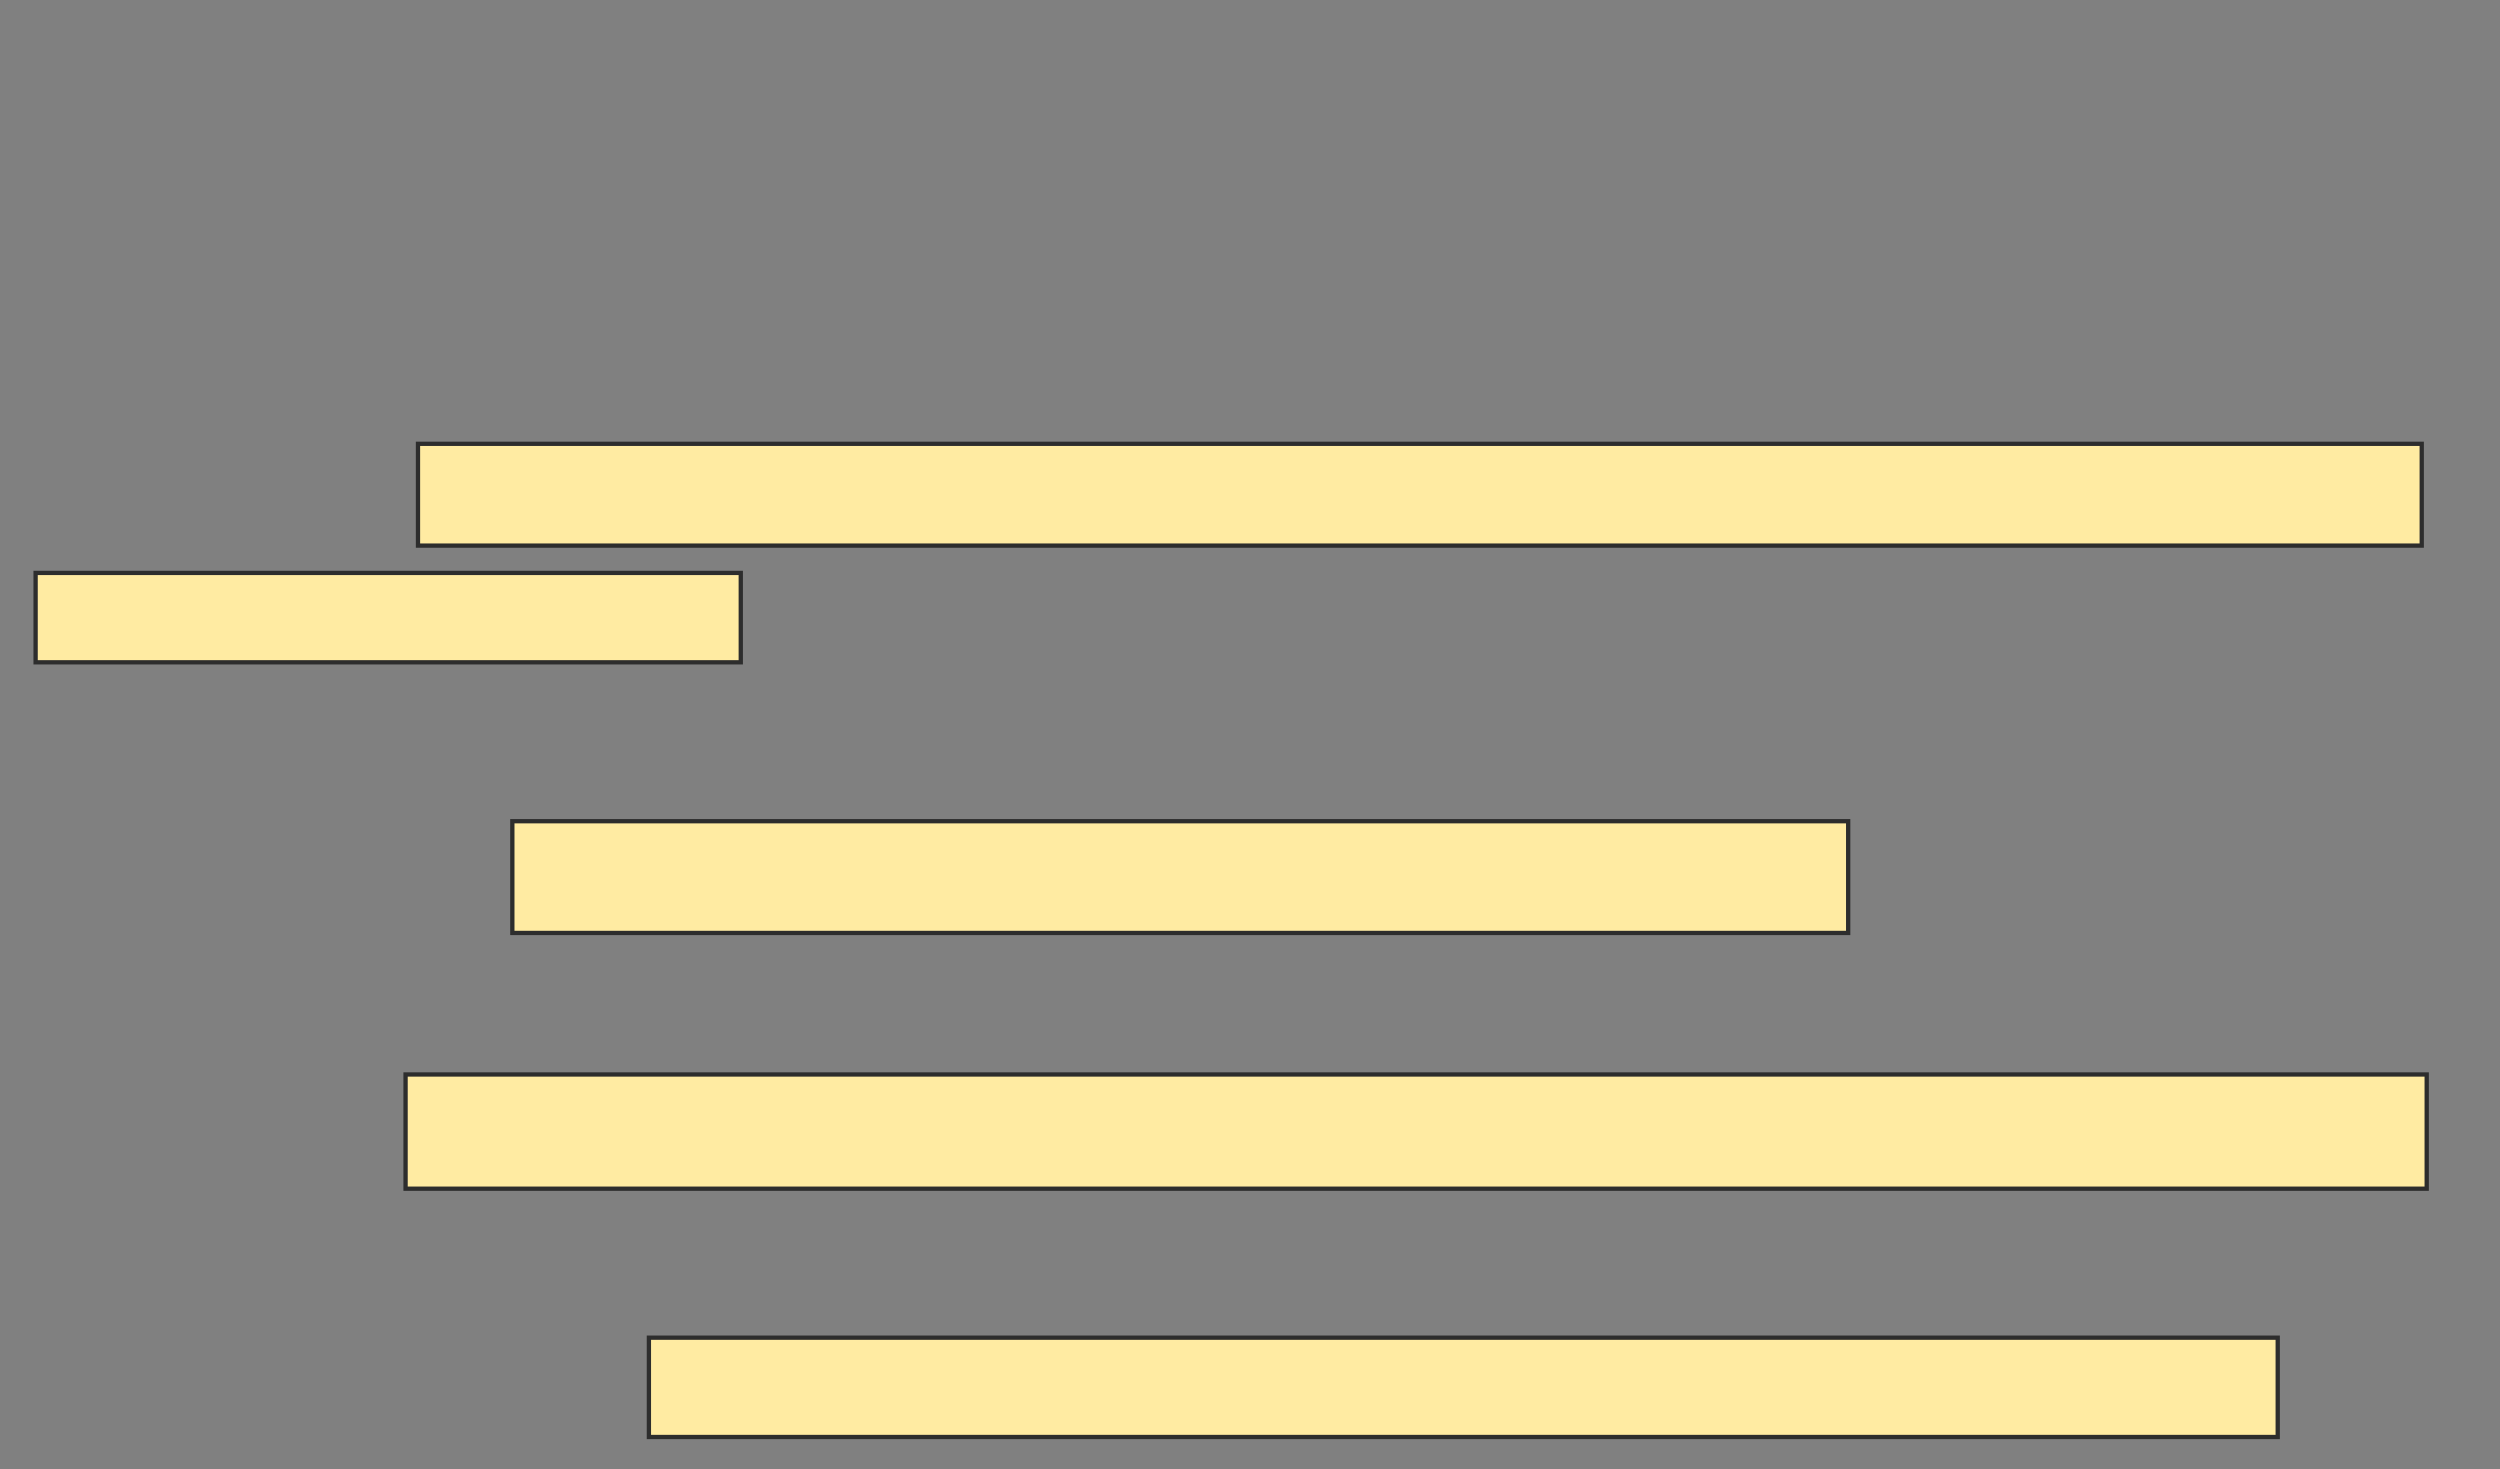<svg xmlns="http://www.w3.org/2000/svg" width="582" height="342">
 <rect width="100%" height="100%" fill="#808080" stroke="none"/>
 <!-- Created with Image Occlusion Enhanced -->
 <g>
  <title>Labels</title>
 </g>
 <g>
  <title>Masks</title>
  <rect id="ddd4d44e44754f49a36af3b7227aea7f-ao-1" height="26.59" width="470.52" y="250.139" x="94.416" stroke="#2D2D2D" fill="#FFEBA2"/>
  <rect id="ddd4d44e44754f49a36af3b7227aea7f-ao-2" height="23.121" width="379.191" y="311.41" x="151.064" stroke="#2D2D2D" fill="#FFEBA2"/>
  <g id="ddd4d44e44754f49a36af3b7227aea7f-ao-3">
   <rect height="23.699" width="466.474" y="103.318" x="97.306" stroke="#2D2D2D" fill="#FFEBA2"/>
   <rect height="20.809" width="164.162" y="133.376" x="8.289" stroke="#2D2D2D" fill="#FFEBA2"/>
   <rect height="26.012" width="310.983" y="191.179" x="119.272" stroke="#2D2D2D" fill="#FFEBA2"/>
  </g>
 </g>
</svg>
